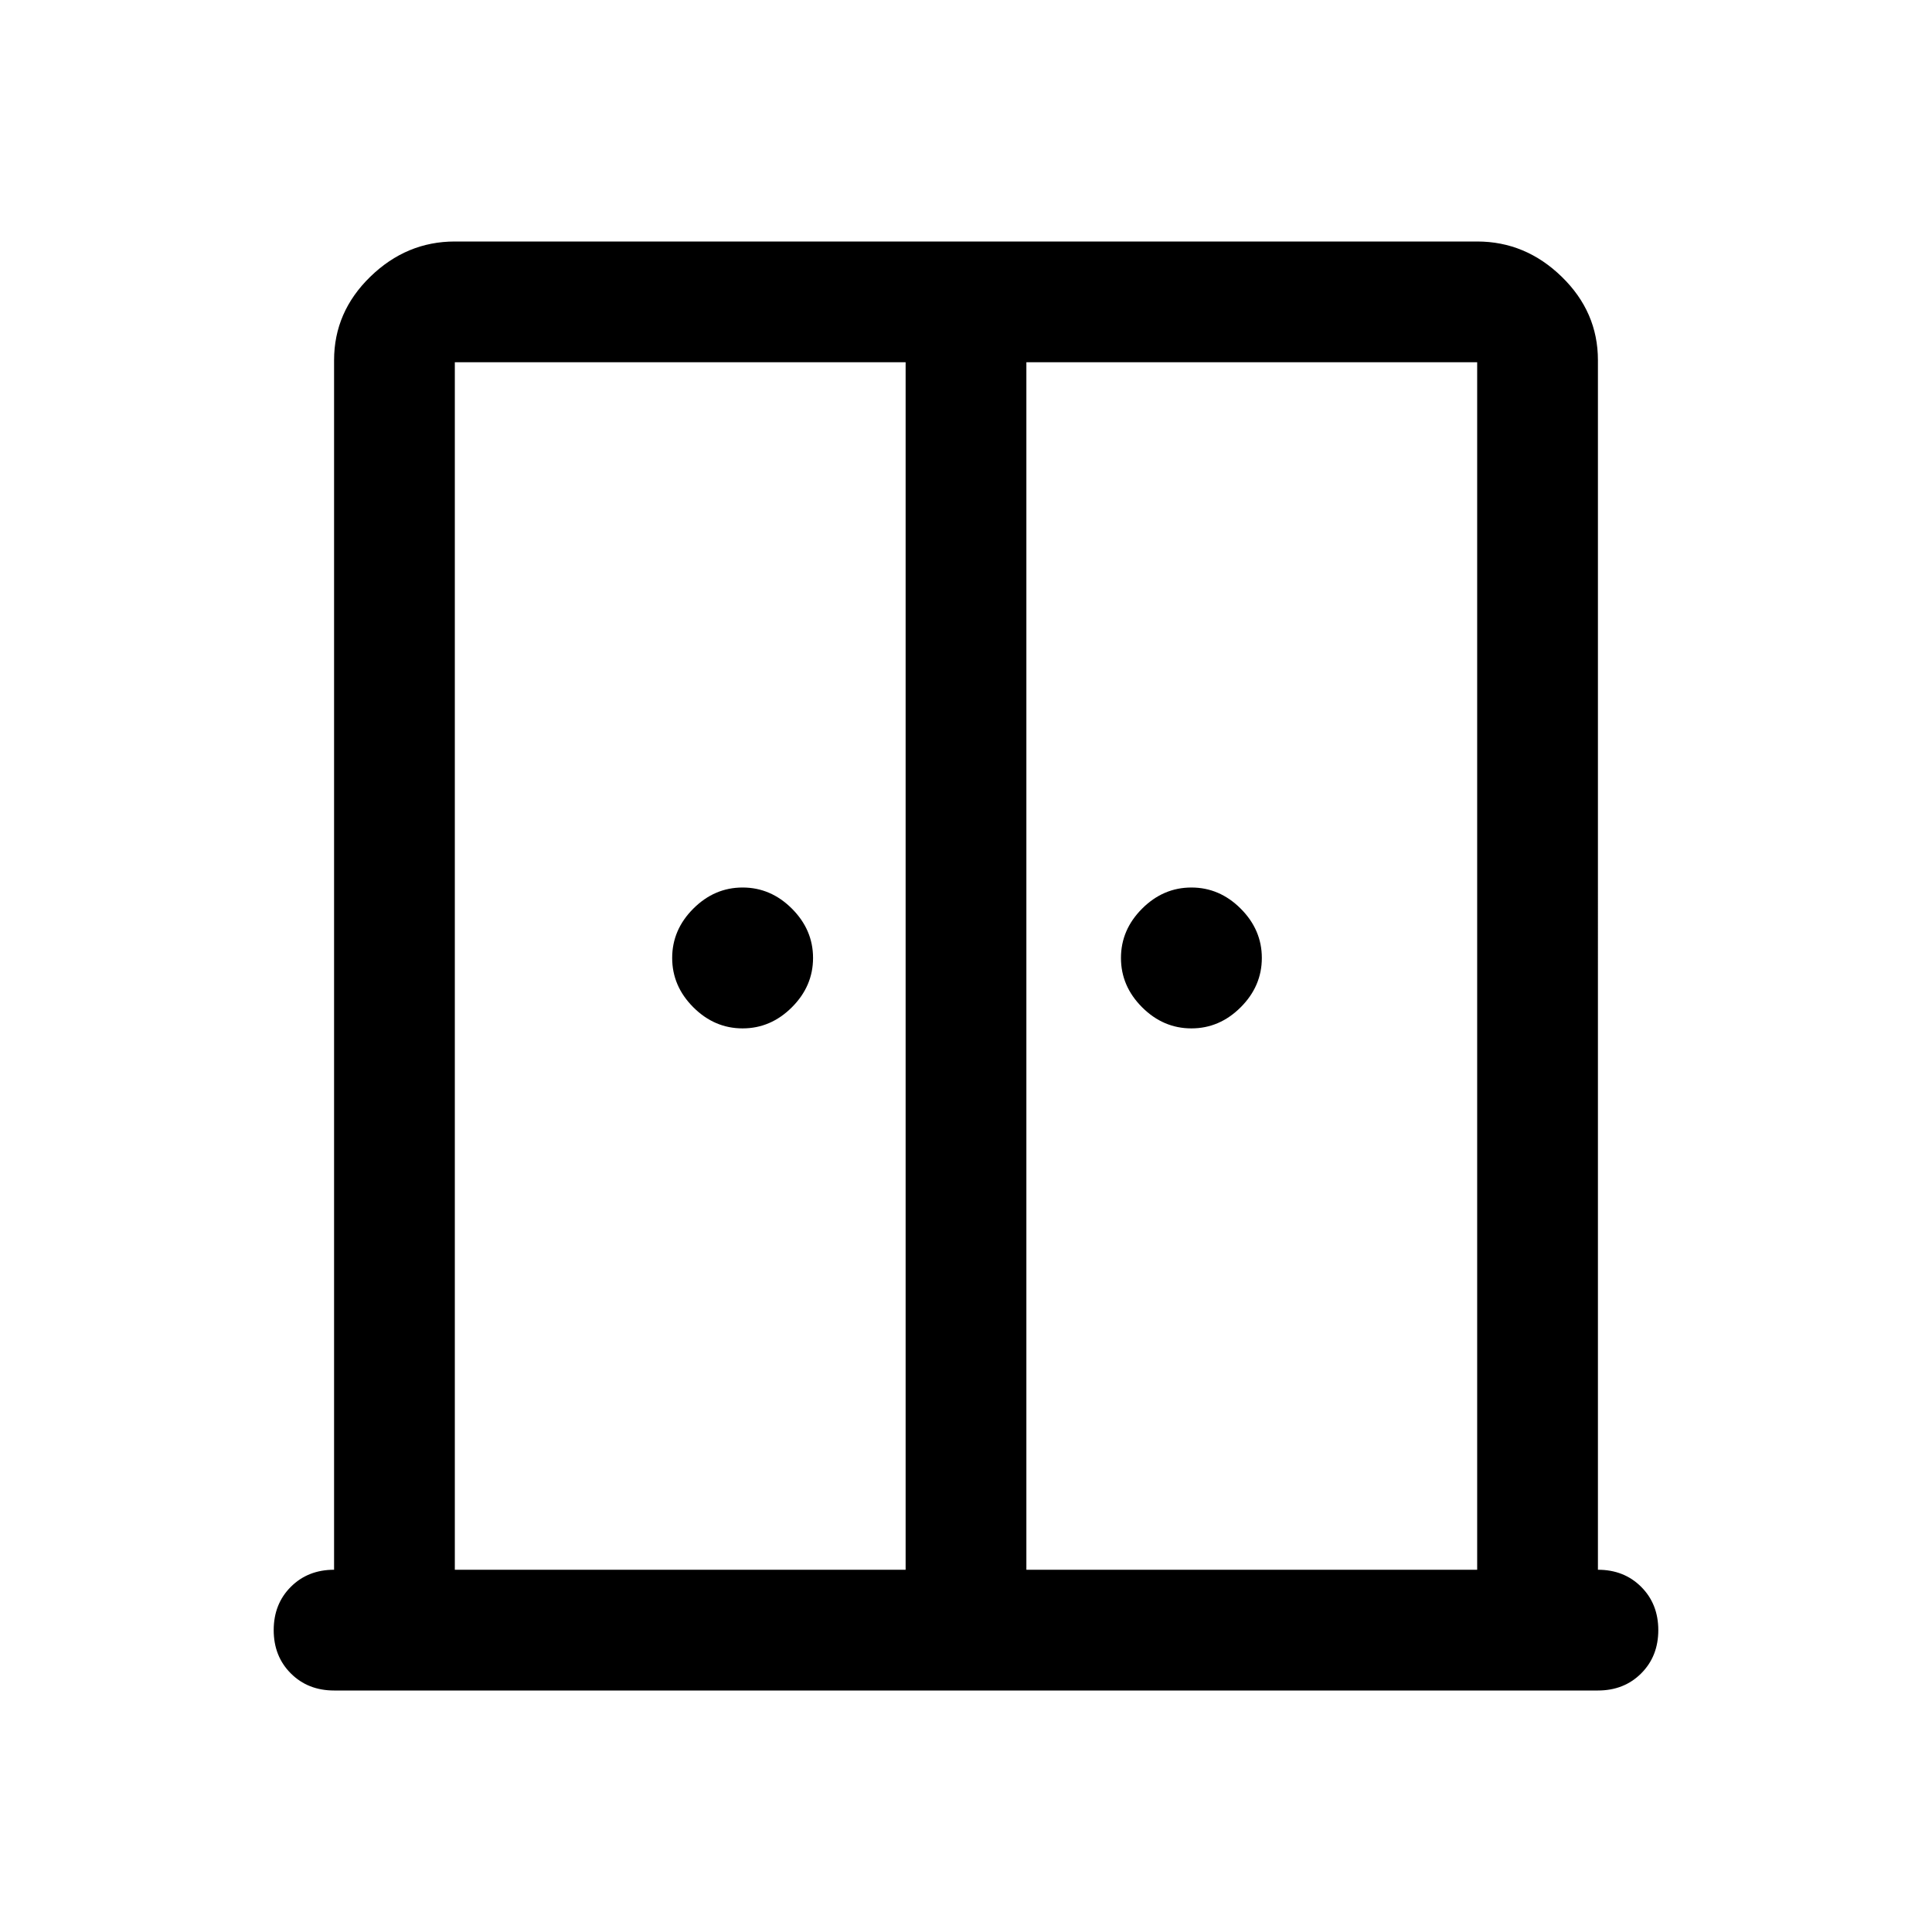 <svg viewBox="0 0 48 48" xmlns="http://www.w3.org/2000/svg" height="1.5em" width="1.5em"><path fill="currentColor" d="M18.45 25.55q-.7 0-1.225-.525Q16.7 24.5 16.7 23.8q0-.7.525-1.225.525-.525 1.225-.525.7 0 1.225.525.525.525.525 1.225 0 .7-.525 1.225-.525.525-1.225.525Zm11.15 0q-.7 0-1.225-.525-.525-.525-.525-1.225 0-.7.525-1.225.525-.525 1.225-.525.7 0 1.225.525.525.525.525 1.225 0 .7-.525 1.225-.525.525-1.225.525ZM8.3 42q-.65 0-1.075-.425Q6.8 41.15 6.8 40.5q0-.65.425-1.075Q7.65 39 8.3 39V8.95q0-1.2.9-2.075Q10.1 6 11.3 6h25.4q1.2 0 2.1.875.9.875.9 2.075V39q.65 0 1.075.425.425.425.425 1.075 0 .65-.425 1.075Q40.35 42 39.7 42Zm3-3h11.2V9H11.3Zm14.2 0h11.2V9H25.5ZM24 22.4Z"/></svg>